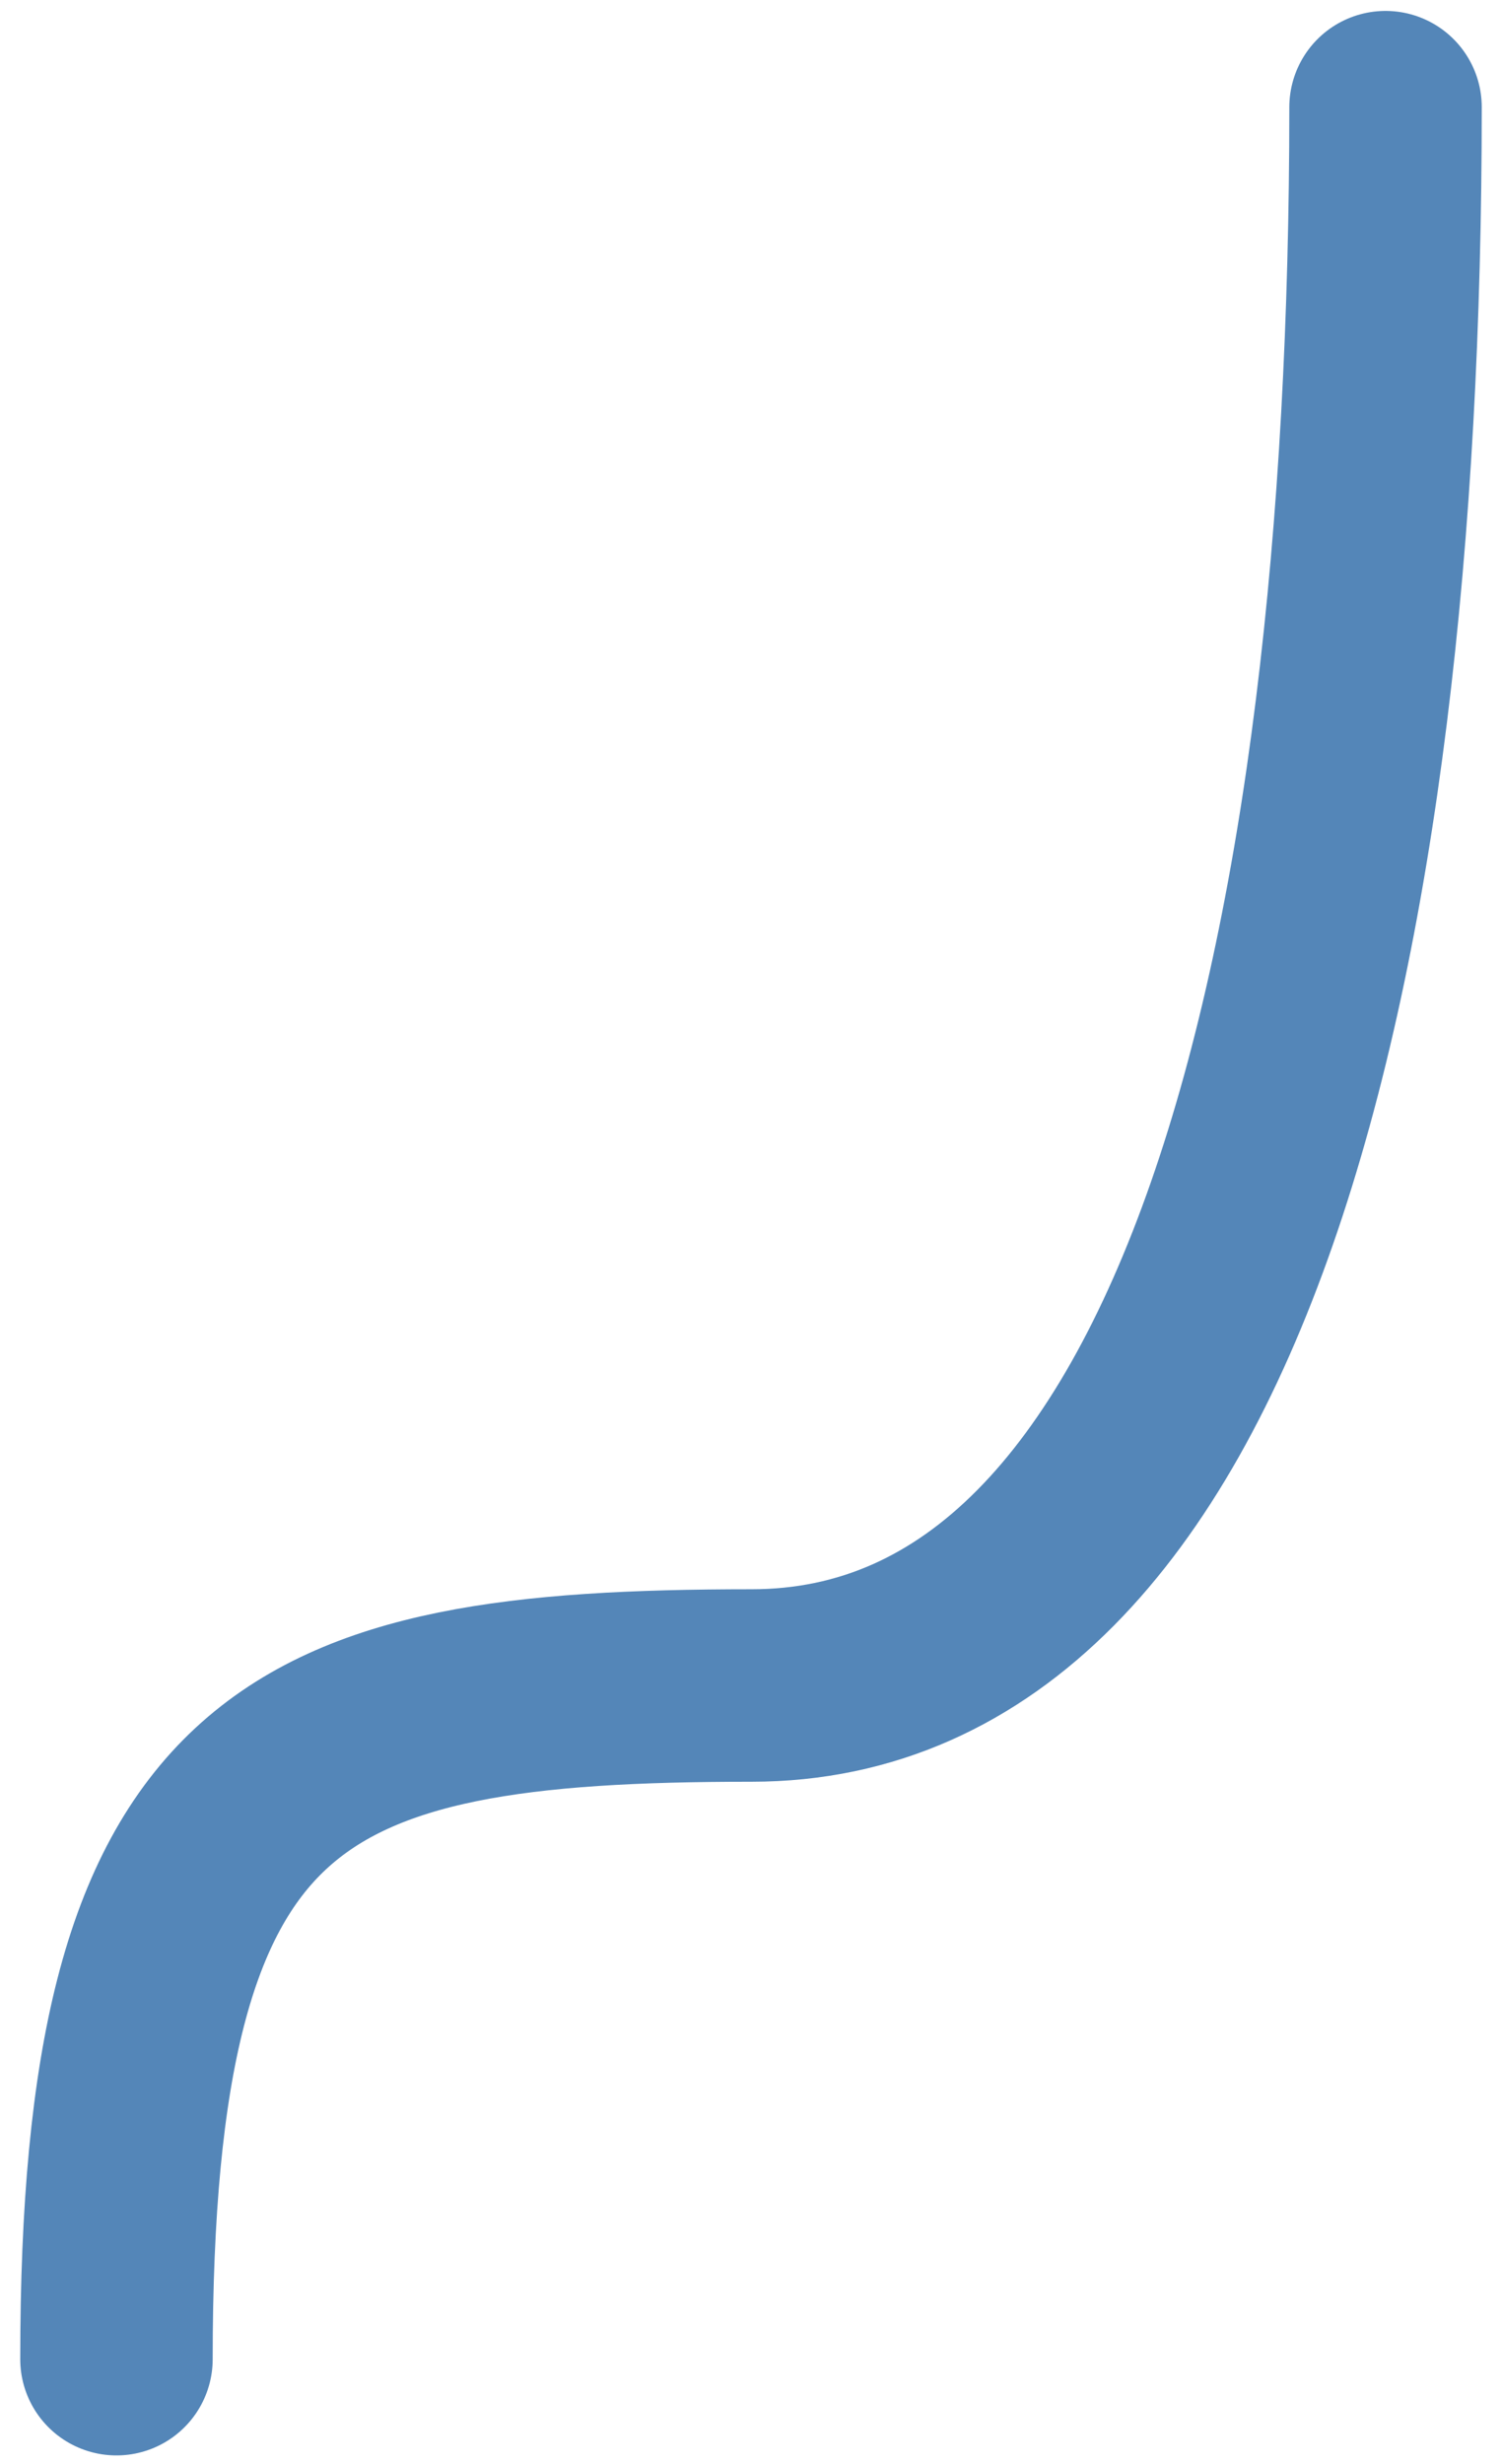 <svg width="39" height="64" viewBox="0 0 39 64" fill="none" xmlns="http://www.w3.org/2000/svg">
<path d="M3.026 61.284C3.026 45.784 7.526 43.784 19.526 43.784C31.526 43.784 36 24.784 36 2.784" stroke="#5486B8" stroke-width="5" stroke-linecap="round"/>
</svg>
